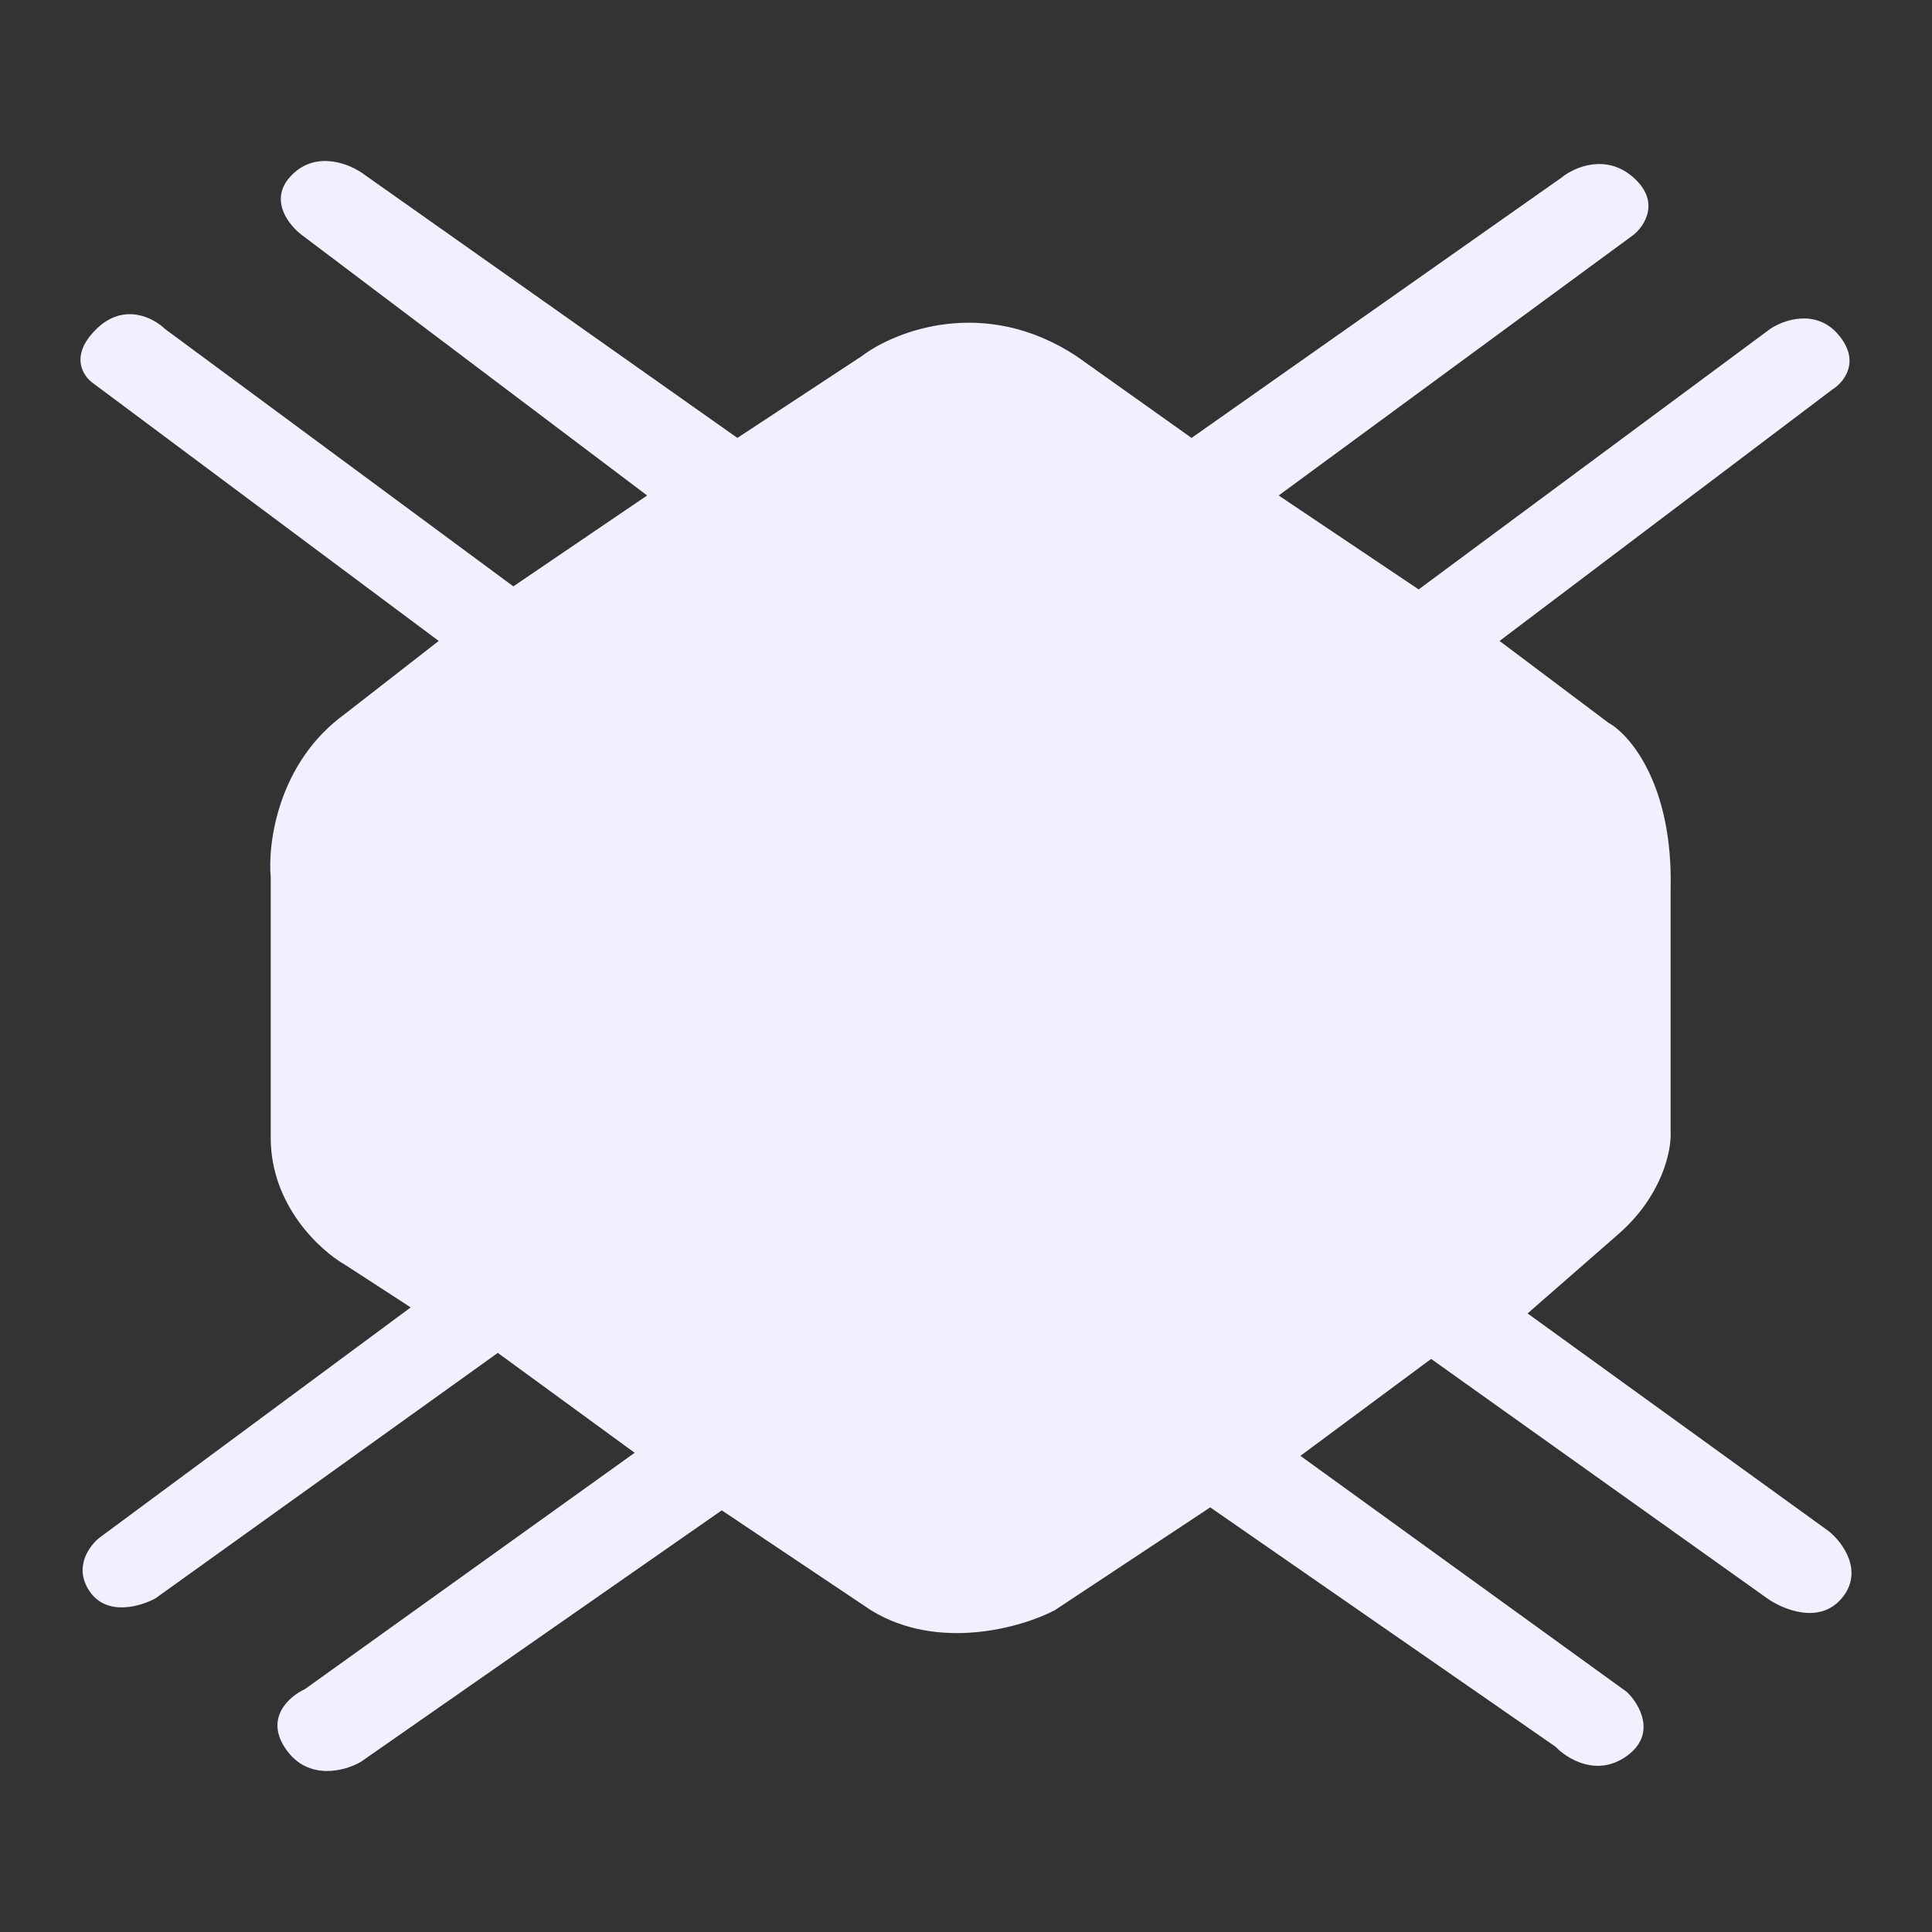 <svg width="24" height="24" viewBox="0 0 24 24" fill="none" xmlns="http://www.w3.org/2000/svg">
<rect x="0" y="0" width="24" height="24" fill="#333333" stroke="none"/>
<path fill-rule="evenodd" clip-rule="evenodd" d="M8.039 6.155L3.749 2.919C3.582 2.793 3.324 2.467 3.633 2.166C3.942 1.865 4.355 2.041 4.522 2.166L9.16 5.44L10.705 4.424C11.118 4.111 12.228 3.672 13.372 4.424L14.802 5.44L19.401 2.204C19.555 2.078 19.95 1.903 20.29 2.204C20.63 2.505 20.431 2.806 20.29 2.919L15.884 6.155L17.623 7.322L21.99 4.086C22.157 3.973 22.562 3.83 22.84 4.161C23.118 4.492 22.905 4.75 22.763 4.838L18.628 7.962L19.98 8.978C20.251 9.128 20.784 9.753 20.753 11.048V14.058C20.766 14.284 20.653 14.856 20.096 15.338L18.976 16.316L22.724 19.026C22.892 19.164 23.157 19.523 22.879 19.854C22.601 20.185 22.145 19.992 21.951 19.854L17.778 16.881L16.154 18.085L20.212 21.02C20.367 21.171 20.583 21.54 20.212 21.811C19.841 22.082 19.465 21.848 19.323 21.698L15.034 18.725L13.101 20.004C12.689 20.218 11.656 20.516 10.821 20.004L8.966 18.762L4.483 21.886C4.29 21.999 3.834 22.127 3.556 21.735C3.278 21.344 3.595 21.071 3.788 20.983L7.884 18.047L6.184 16.806L1.933 19.854C1.752 19.954 1.338 20.08 1.121 19.779C0.905 19.477 1.108 19.202 1.237 19.101L5.102 16.241L4.29 15.714C3.981 15.539 3.363 14.977 3.363 14.134V10.897C3.324 10.471 3.455 9.467 4.29 8.865L5.45 7.962L1.16 4.763C1.031 4.675 0.858 4.417 1.199 4.086C1.539 3.754 1.907 3.948 2.049 4.086L6.377 7.284L8.039 6.155Z" fill="#F2F0FF"/>
</svg>
